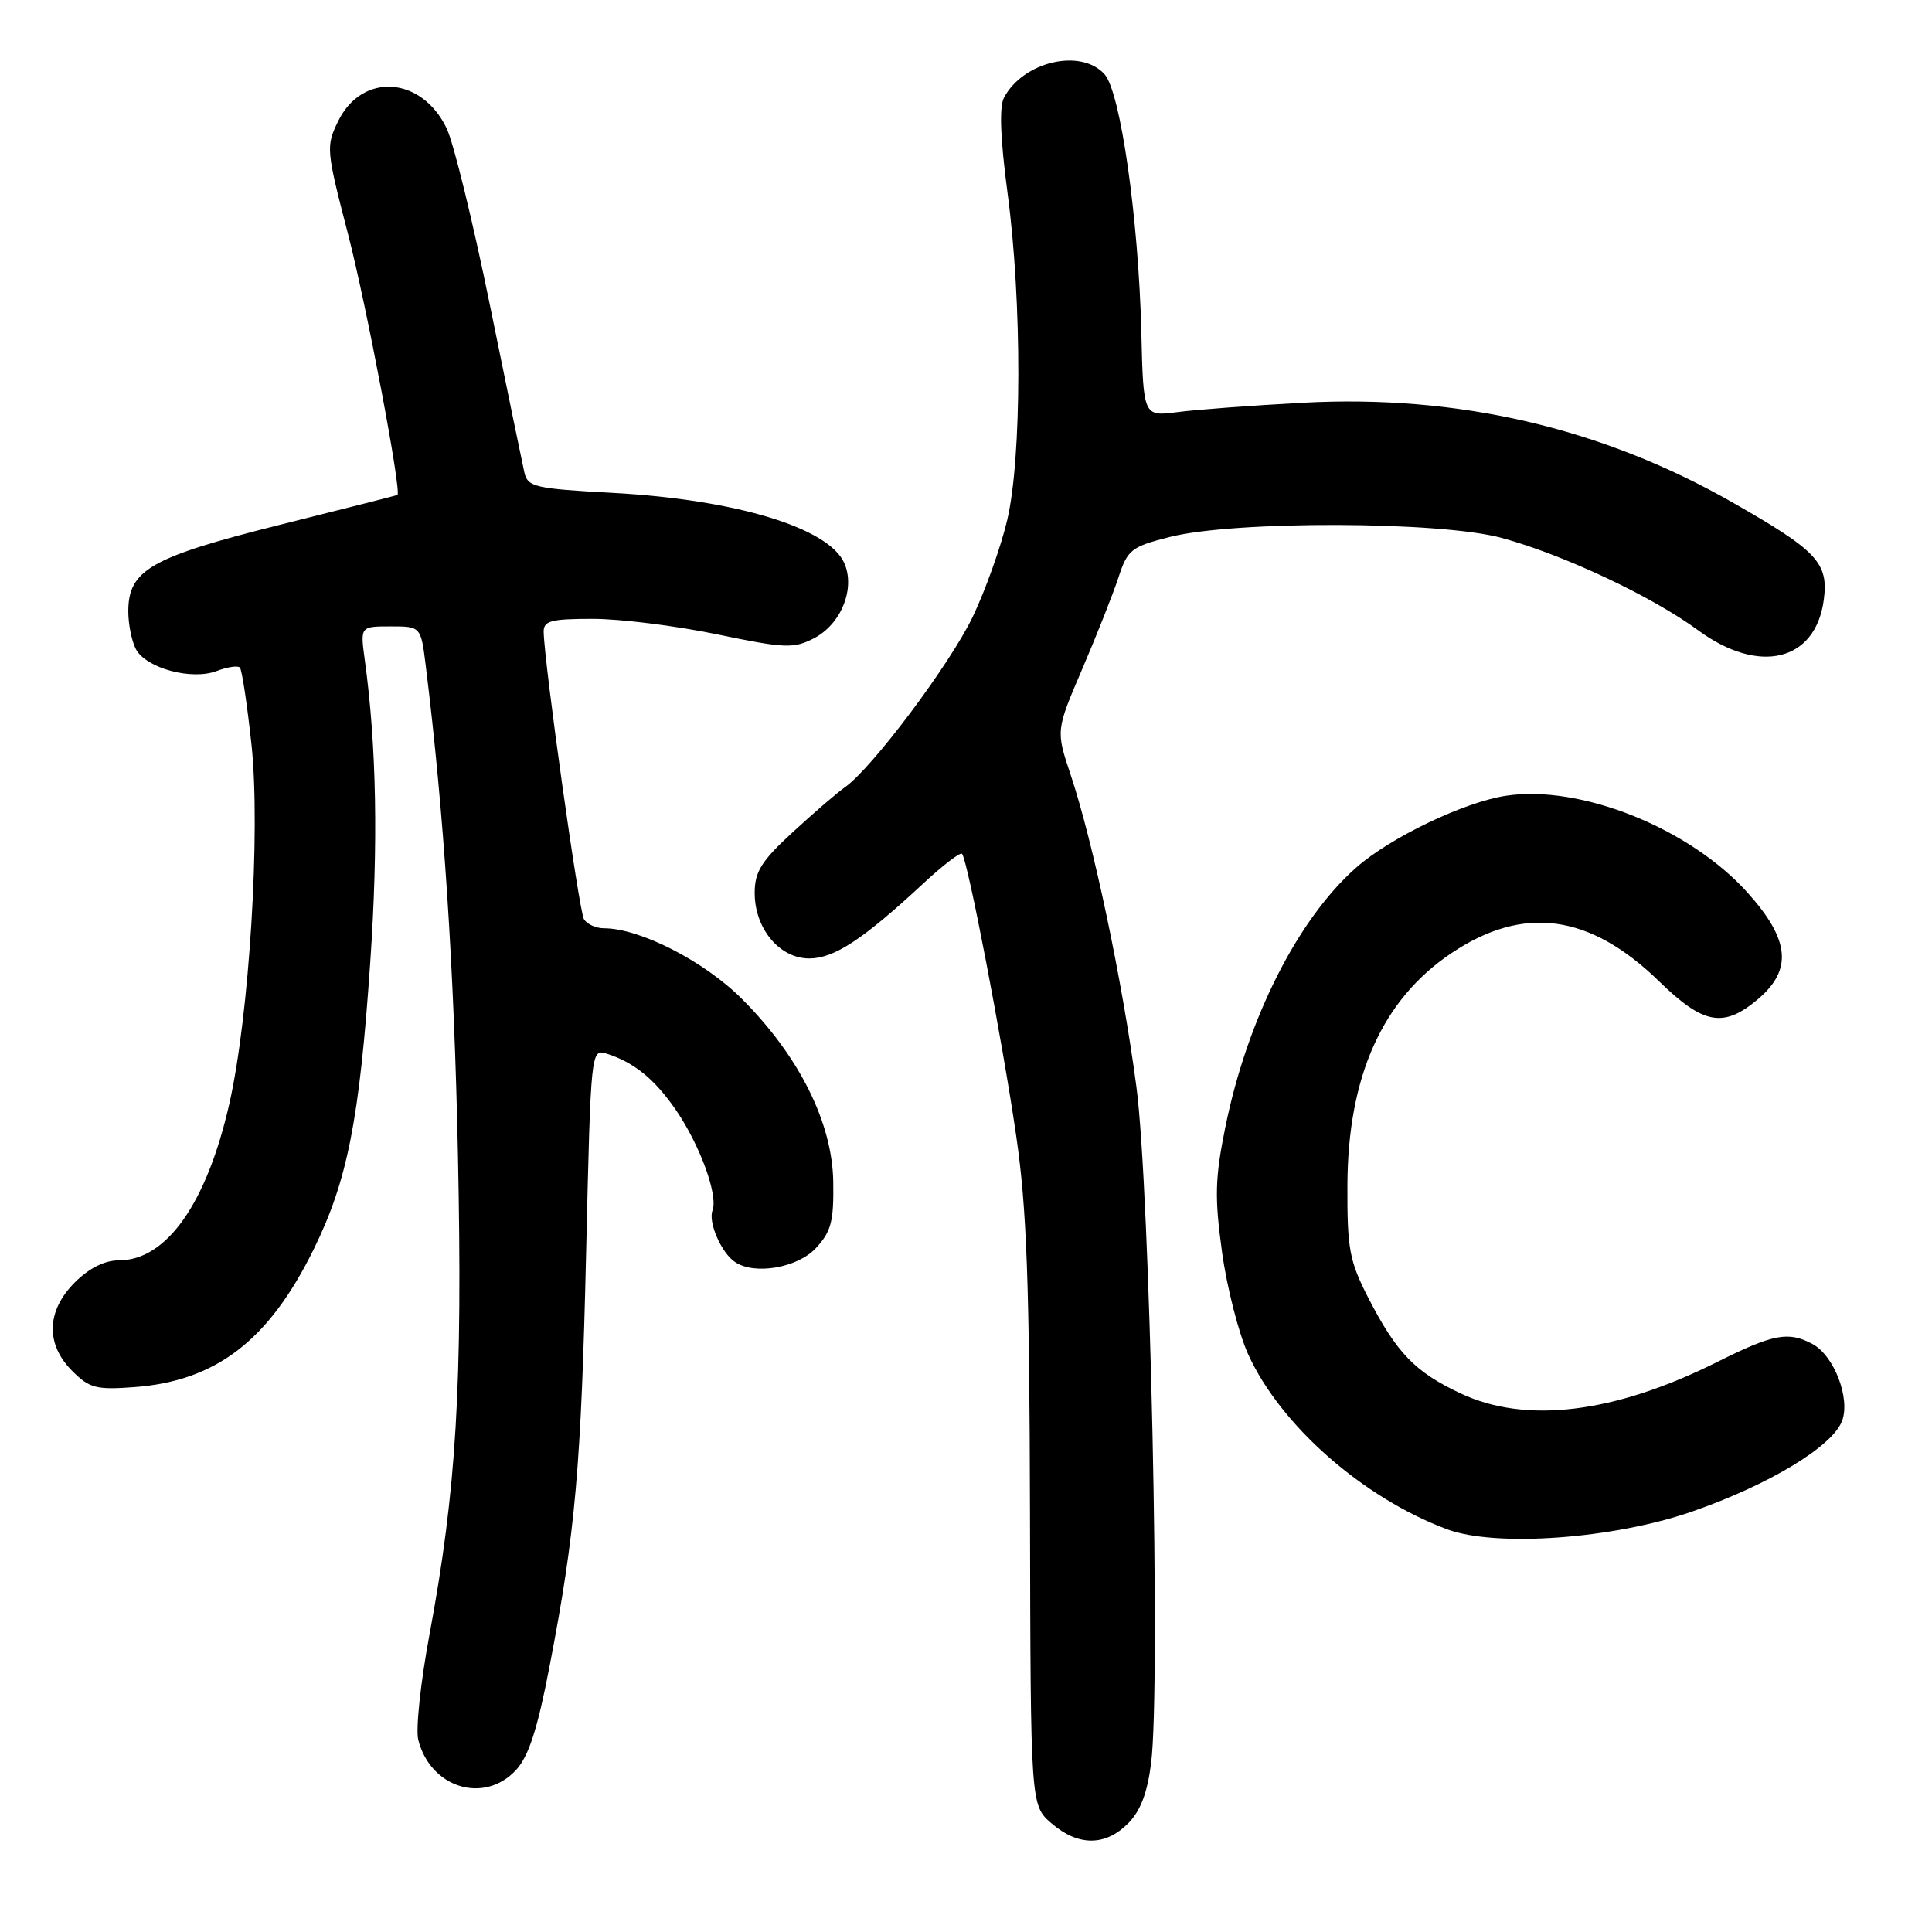 <?xml version="1.0" encoding="UTF-8" standalone="no"?>
<!DOCTYPE svg PUBLIC "-//W3C//DTD SVG 1.1//EN" "http://www.w3.org/Graphics/SVG/1.1/DTD/svg11.dtd" >
<svg xmlns="http://www.w3.org/2000/svg" xmlns:xlink="http://www.w3.org/1999/xlink" version="1.1" viewBox="0 0 256 256">
 <g >
 <path fill="currentColor"
d=" M 149.46 241.63 C 151.12 239.97 152.03 237.58 152.53 233.61 C 153.81 223.33 152.39 157.67 150.58 144.00 C 148.74 130.06 144.84 111.54 141.86 102.65 C 139.91 96.79 139.91 96.79 143.40 88.65 C 145.32 84.17 147.48 78.71 148.20 76.52 C 149.41 72.83 149.89 72.45 155.00 71.15 C 163.62 68.97 190.85 69.05 199.00 71.28 C 207.22 73.52 218.88 79.01 225.02 83.52 C 233.10 89.45 240.57 87.64 241.66 79.49 C 242.31 74.58 240.81 72.98 229.54 66.56 C 212.20 56.67 193.11 52.25 172.56 53.37 C 165.93 53.73 158.47 54.28 156.00 54.61 C 151.50 55.19 151.50 55.19 151.23 43.95 C 150.86 28.93 148.47 12.17 146.35 9.83 C 143.22 6.37 135.60 8.14 133.04 12.92 C 132.39 14.14 132.54 18.33 133.51 25.62 C 135.43 40.01 135.40 60.67 133.46 68.91 C 132.63 72.44 130.58 78.18 128.92 81.67 C 125.91 87.98 115.56 101.79 111.95 104.32 C 110.91 105.05 107.80 107.73 105.03 110.28 C 100.88 114.10 100.00 115.51 100.00 118.32 C 100.00 123.05 103.29 127.00 107.23 127.00 C 110.52 127.00 114.36 124.48 122.27 117.13 C 124.89 114.69 127.23 112.89 127.47 113.13 C 128.20 113.87 132.81 137.82 134.65 150.50 C 136.06 160.17 136.41 169.96 136.48 200.86 C 136.56 239.23 136.56 239.23 139.34 241.61 C 142.86 244.64 146.44 244.65 149.46 241.63 Z  M 68.37 234.54 C 70.05 232.73 71.22 229.12 72.82 220.79 C 76.25 203.02 77.01 194.36 77.67 165.73 C 78.29 139.10 78.30 138.96 80.40 139.62 C 83.99 140.76 86.69 142.94 89.50 146.99 C 92.72 151.65 95.18 158.36 94.41 160.39 C 93.81 161.95 95.59 166.03 97.40 167.23 C 99.99 168.97 105.65 168.00 108.08 165.41 C 110.13 163.22 110.49 161.88 110.41 156.61 C 110.30 148.78 105.91 139.97 98.33 132.38 C 93.33 127.37 84.80 123.00 80.02 123.00 C 78.97 123.00 77.79 122.46 77.38 121.81 C 76.72 120.74 72.14 88.07 72.04 83.75 C 72.01 82.26 72.96 82.00 78.56 82.00 C 82.16 82.00 89.57 82.92 95.01 84.05 C 104.02 85.92 105.17 85.96 107.84 84.58 C 111.48 82.70 113.38 77.94 111.85 74.56 C 109.72 69.90 97.46 66.20 81.23 65.31 C 70.86 64.75 69.92 64.53 69.48 62.60 C 69.22 61.45 67.17 51.50 64.93 40.50 C 62.69 29.50 60.11 18.93 59.18 17.00 C 55.86 10.09 47.98 9.57 44.81 16.05 C 43.18 19.39 43.22 19.86 46.11 30.99 C 48.56 40.44 53.26 65.26 52.66 65.59 C 52.57 65.64 45.53 67.43 37.00 69.56 C 19.97 73.83 17.00 75.53 17.00 81.02 C 17.00 82.73 17.46 84.98 18.01 86.02 C 19.36 88.55 25.40 90.18 28.72 88.91 C 30.13 88.38 31.50 88.17 31.78 88.45 C 32.06 88.72 32.75 93.35 33.33 98.72 C 34.54 110.14 33.04 134.50 30.40 146.20 C 27.42 159.40 22.08 167.00 15.79 167.00 C 13.87 167.00 11.83 168.02 9.92 169.92 C 6.14 173.70 6.01 178.10 9.57 181.66 C 11.86 183.95 12.75 184.18 17.82 183.80 C 28.64 182.99 35.62 177.62 41.56 165.55 C 46.04 156.45 47.63 148.39 49.06 127.50 C 50.13 111.86 49.90 98.85 48.34 87.48 C 47.73 83.00 47.73 83.00 51.75 83.00 C 55.77 83.00 55.77 83.00 56.42 88.25 C 58.82 107.67 60.17 128.27 60.68 153.00 C 61.31 183.61 60.49 197.38 56.88 216.75 C 55.73 222.94 55.07 229.14 55.42 230.53 C 57.02 236.90 64.14 239.11 68.37 234.54 Z  M 224.20 200.29 C 234.37 196.76 242.79 191.68 244.08 188.29 C 245.21 185.31 243.03 179.62 240.15 178.08 C 236.96 176.38 234.98 176.75 227.50 180.49 C 213.89 187.29 202.17 188.71 193.50 184.62 C 187.49 181.79 185.06 179.26 181.32 172.00 C 178.80 167.08 178.50 165.50 178.54 157.00 C 178.60 142.63 183.16 132.45 192.30 126.31 C 201.86 119.89 210.65 121.08 219.84 130.03 C 225.72 135.76 228.37 136.24 232.92 132.41 C 237.55 128.51 237.17 124.52 231.56 118.28 C 223.89 109.74 209.46 103.95 199.56 105.44 C 194.05 106.27 184.28 110.94 179.75 114.92 C 171.97 121.75 165.27 135.02 162.36 149.37 C 160.99 156.14 160.93 158.66 161.93 165.93 C 162.58 170.64 164.15 176.75 165.41 179.50 C 169.71 188.90 180.60 198.47 191.73 202.63 C 198.17 205.04 213.77 203.91 224.20 200.29 Z "/>
</g>
</svg>